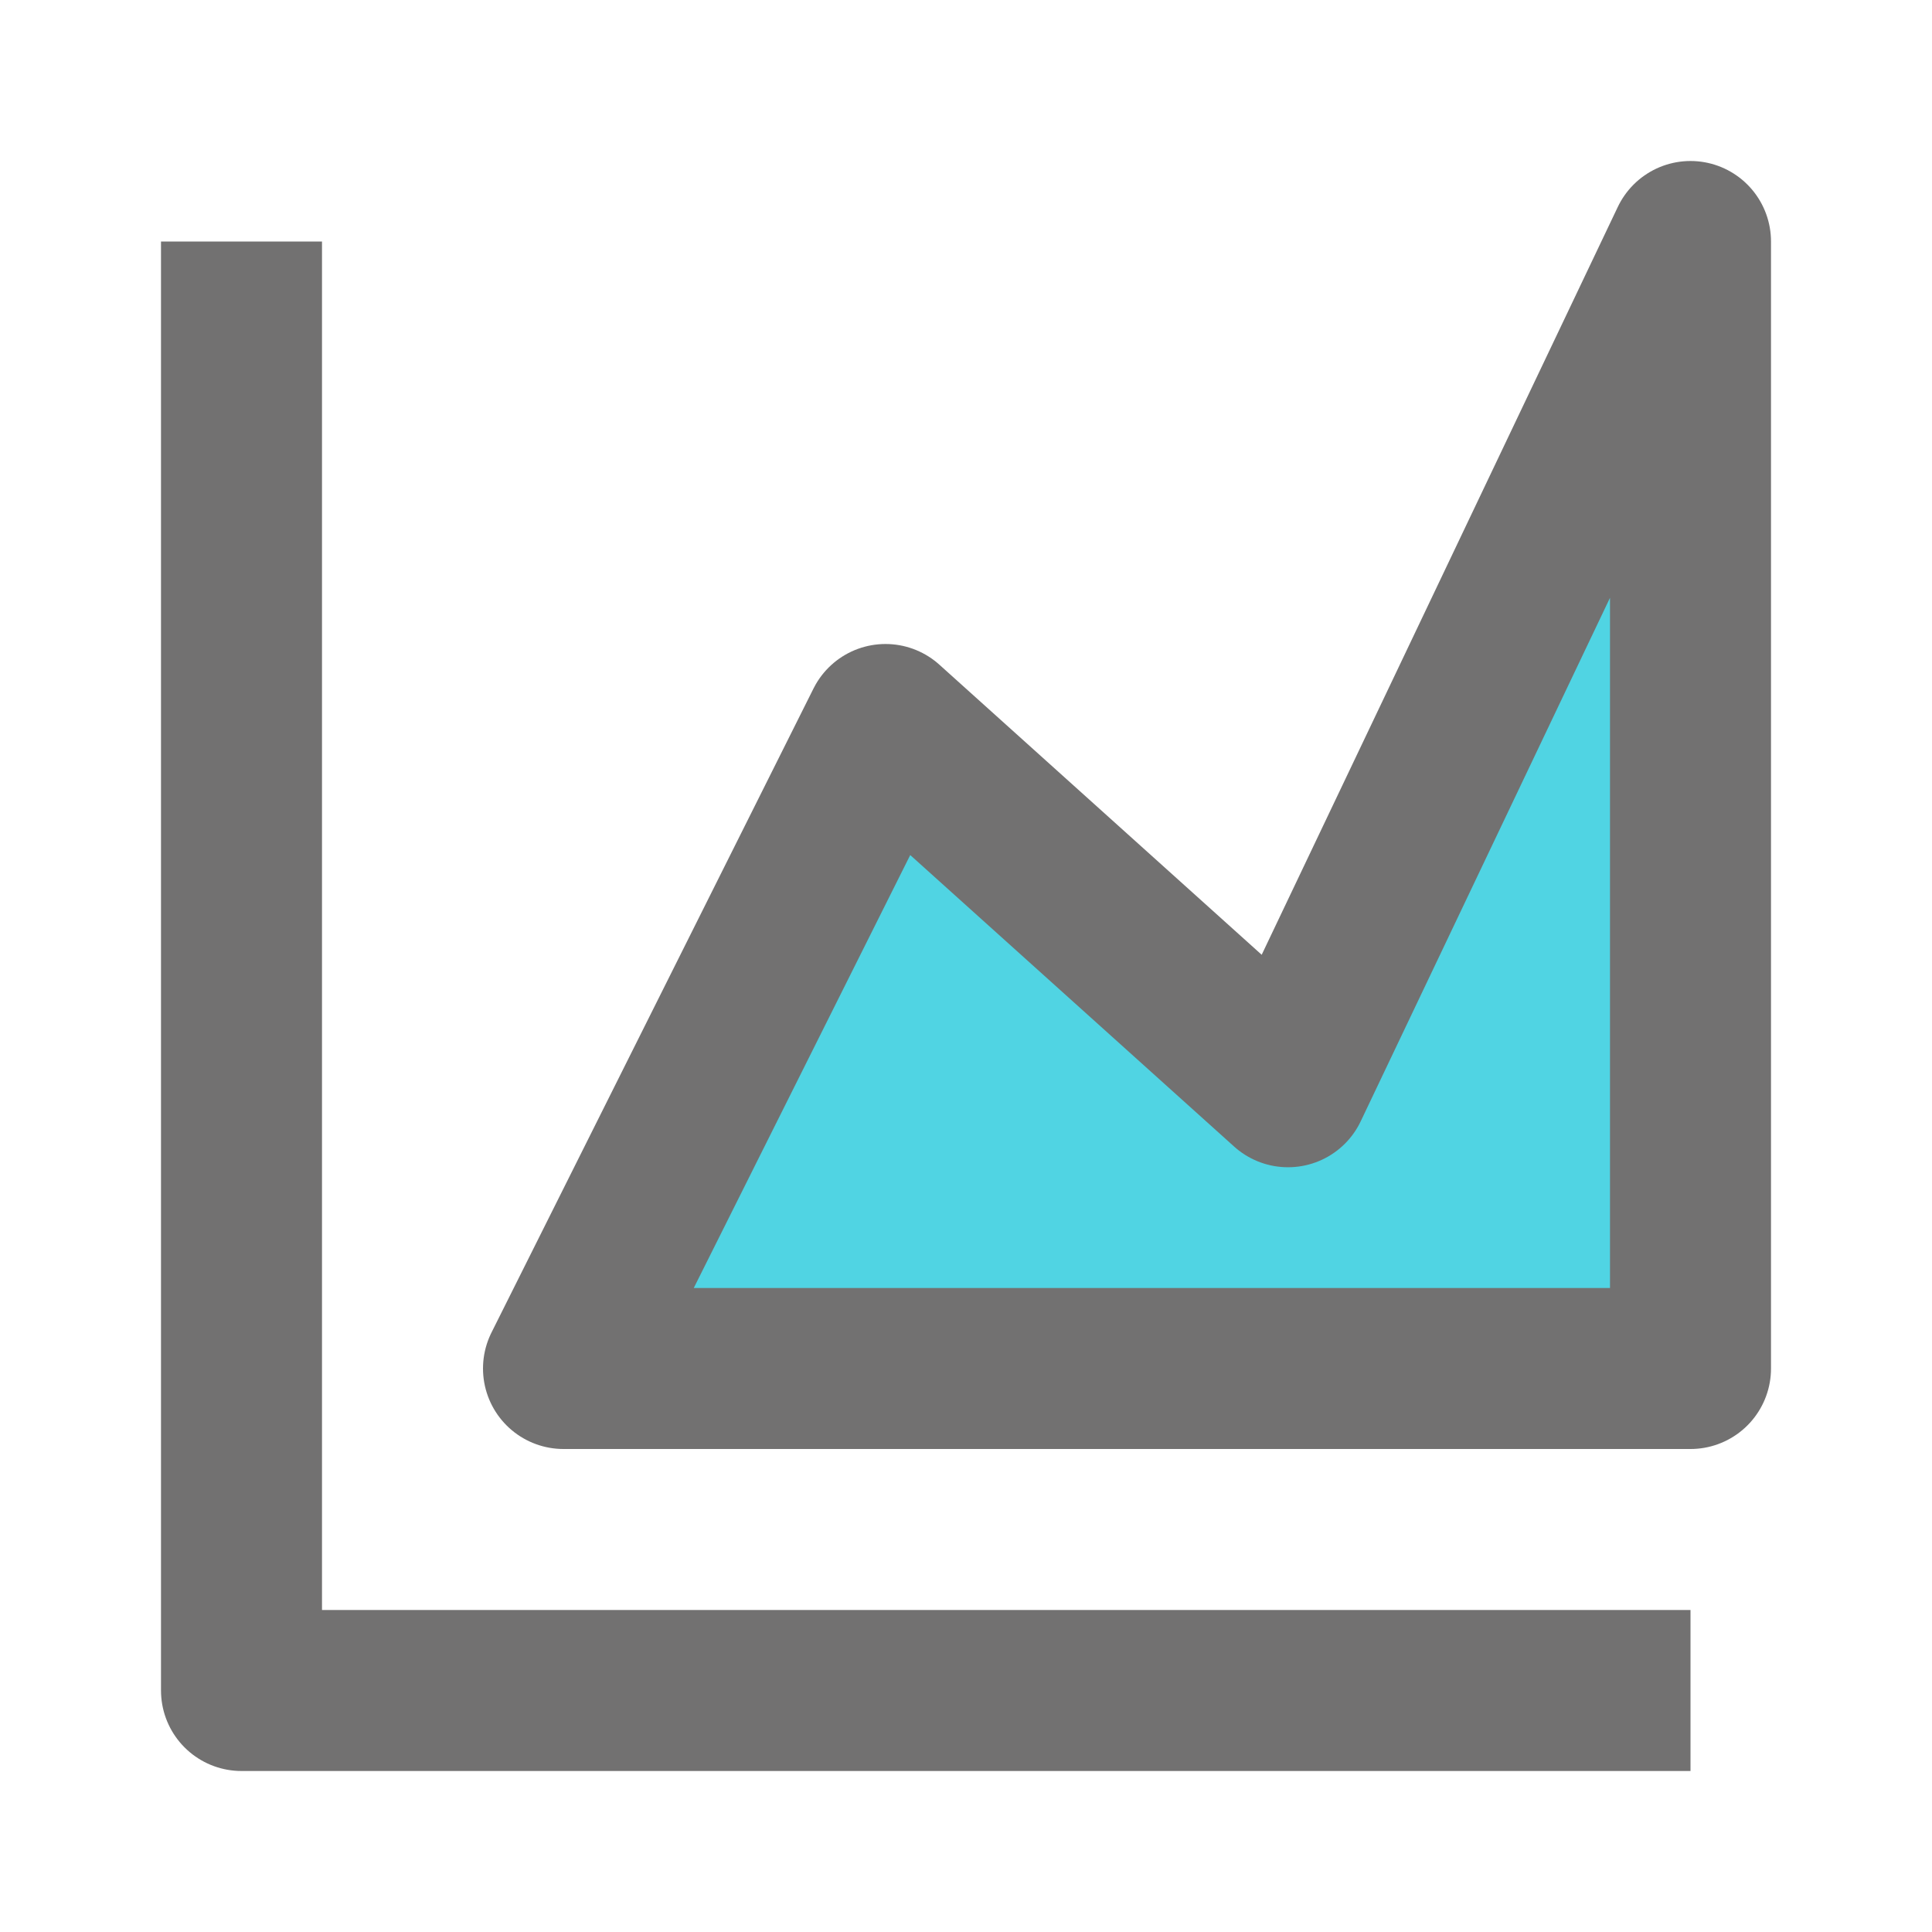 <?xml version="1.0" encoding="UTF-8"?><svg width="24" height="24" viewBox="0 0 48 48" fill="none" xmlns="http://www.w3.org/2000/svg"><path d="M6 6V42H42" stroke="#727171" stroke-width="4" stroke-linecap="butt" stroke-linejoin="round"/><path d="M14 34L22 18L32 27L42 6V34H14Z" fill="#50d4e3" stroke="#727171" stroke-width="4" stroke-linejoin="round"/></svg>